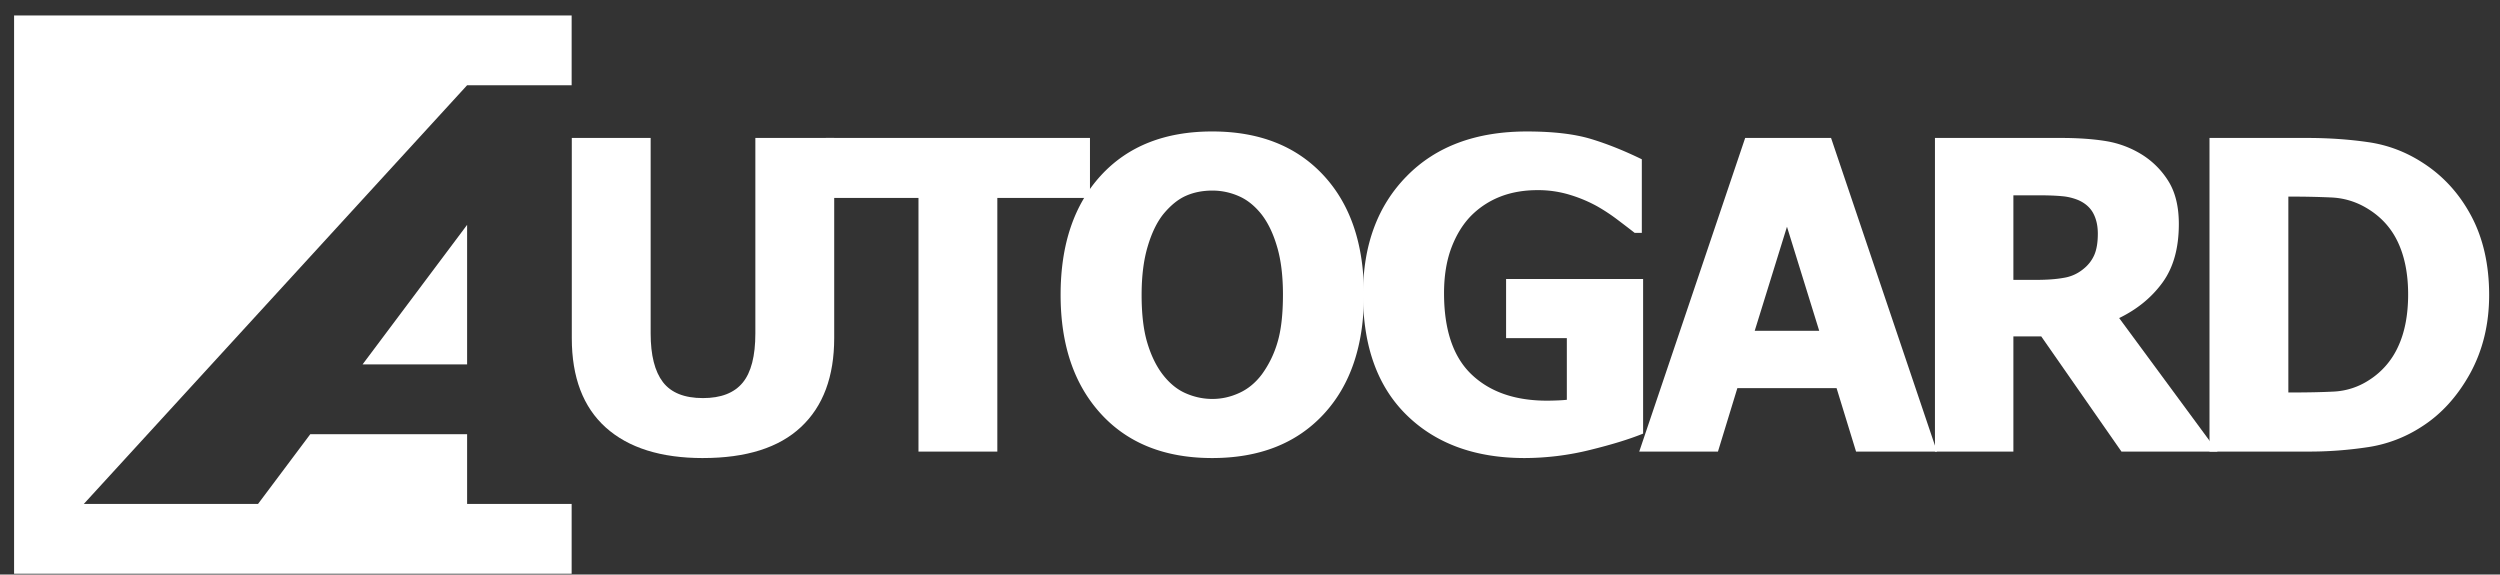 <svg width="161" height="37" viewBox="0 0 161 37" fill="none" xmlns="http://www.w3.org/2000/svg">
    <rect x="0" y="0" width="161" height="37" fill="#333333" stroke="none"/>
    <path fill-rule="evenodd" clip-rule="evenodd" d="M36.814 36.95H.907V.997h35.907V5.49h-6.732L5.396 32.455h11.22l3.367-4.494h10.099v4.494h6.732v4.494zm-6.732-13.483V14.48l-6.733 8.988h6.733zM45.27 29.499c-2.711 0-4.797-.658-6.258-1.968-1.457-1.31-2.188-3.228-2.188-5.751V8.884h5.078v12.59c0 1.403.264 2.445.791 3.135.527.685 1.383 1.028 2.576 1.028 1.16 0 2.012-.329 2.558-.99.545-.658.818-1.719.818-3.173V8.884h5.078v12.882c0 2.487-.712 4.399-2.136 5.732-1.42 1.334-3.53 2-6.318 2z" fill="#fff"/>
    <path fill-rule="evenodd" clip-rule="evenodd" d="M59.15 29.082V12.745h-5.966V8.884h17.01v3.861h-5.966v16.337H59.15z" fill="#fff"/>
    <path fill-rule="evenodd" clip-rule="evenodd" d="M87.839 18.987c0 3.265-.87 5.835-2.613 7.705-1.744 1.87-4.13 2.806-7.16 2.806-3.043 0-5.429-.949-7.163-2.843-1.734-1.894-2.6-4.45-2.6-7.668 0-3.241.866-5.806 2.6-7.691 1.734-1.885 4.12-2.83 7.164-2.83 3.029 0 5.415.94 7.159 2.816 1.743 1.875 2.613 4.445 2.613 7.705zm-5.217-.014c0-1.199-.125-2.227-.375-3.07-.245-.847-.578-1.542-.994-2.084-.435-.55-.925-.949-1.47-1.185a4.194 4.194 0 0 0-1.703-.361c-.624 0-1.193.111-1.697.333-.509.223-.994.616-1.466 1.186-.416.523-.754 1.222-1.008 2.088-.259.87-.389 1.908-.389 3.107 0 1.241.12 2.27.366 3.089.245.82.578 1.505 1.003 2.055.435.56.93.964 1.48 1.2.55.24 1.12.361 1.711.361.597 0 1.175-.13 1.735-.389.56-.255 1.045-.657 1.452-1.199a6.652 6.652 0 0 0 1.003-2.056c.236-.783.352-1.806.352-3.075z" fill="#fff"/>
    <path fill-rule="evenodd" clip-rule="evenodd" d="M105.816 27.924c-.884.361-2.035.713-3.45 1.06a17.69 17.69 0 0 1-4.18.514c-3.169 0-5.699-.917-7.58-2.75-1.883-1.834-2.827-4.432-2.827-7.798 0-3.172.944-5.71 2.826-7.617 1.882-1.912 4.458-2.866 7.728-2.866 1.693 0 3.062.162 4.121.481 1.059.32 2.15.76 3.279 1.31v4.738h-.463c-.24-.19-.592-.459-1.05-.806a12.011 12.011 0 0 0-1.336-.89 8.969 8.969 0 0 0-1.758-.745 6.976 6.976 0 0 0-2.109-.31c-.864 0-1.66.134-2.372.408a5.44 5.44 0 0 0-1.914 1.25c-.532.546-.953 1.236-1.268 2.07-.31.833-.467 1.801-.467 2.908 0 2.366.592 4.111 1.776 5.237 1.184 1.125 2.802 1.685 4.856 1.685.18 0 .393-.005.638-.014a9.73 9.73 0 0 0 .638-.042v-3.972h-3.912v-3.806h8.824v9.955zM105.567 29.082l6.822-20.198h5.531l6.822 20.198h-5.212l-1.254-4.084h-6.391l-1.249 4.084h-5.069zm11.59-7.78-2.076-6.7-2.077 6.7h4.153z" fill="#fff"/>
    <path fill-rule="evenodd" clip-rule="evenodd" d="M142.81 29.082h-6.188l-5.166-7.418h-1.794v7.418h-5.051V8.884h8.117c1.119 0 2.095.07 2.927.208a6.313 6.313 0 0 1 2.303.875 5.324 5.324 0 0 1 1.721 1.755c.425.709.638 1.612.638 2.705 0 1.546-.347 2.796-1.045 3.76-.698.963-1.628 1.727-2.798 2.296l6.336 8.6zm-7.71-14.03c0-.51-.097-.945-.291-1.31-.194-.367-.513-.654-.962-.853a3.512 3.512 0 0 0-1.054-.254c-.389-.037-.87-.056-1.443-.056h-1.688v5.445h1.443c.703 0 1.299-.041 1.789-.13a2.608 2.608 0 0 0 1.249-.55c.324-.25.564-.556.722-.908.157-.352.235-.815.235-1.384z" fill="#fff"/>
    <path fill-rule="evenodd" clip-rule="evenodd" d="M160.301 19.001c0 1.885-.412 3.566-1.23 5.057-.823 1.486-1.864 2.625-3.117 3.422a8.694 8.694 0 0 1-3.418 1.31 25.29 25.29 0 0 1-3.936.292h-6.308V8.884h6.258c1.415 0 2.742.092 3.977.273 1.239.18 2.4.616 3.482 1.315 1.327.848 2.373 1.996 3.14 3.436.768 1.444 1.152 3.144 1.152 5.093zm-5.217-.046c0-1.324-.227-2.459-.68-3.403-.453-.945-1.156-1.681-2.099-2.214a4.8 4.8 0 0 0-2.151-.62 55.507 55.507 0 0 0-2.691-.056h-.093v12.614h.093c1.133 0 2.09-.019 2.867-.06a4.557 4.557 0 0 0 2.22-.727 4.993 4.993 0 0 0 1.887-2.163c.43-.921.647-2.042.647-3.37z" fill="#fff"/>
</svg>

